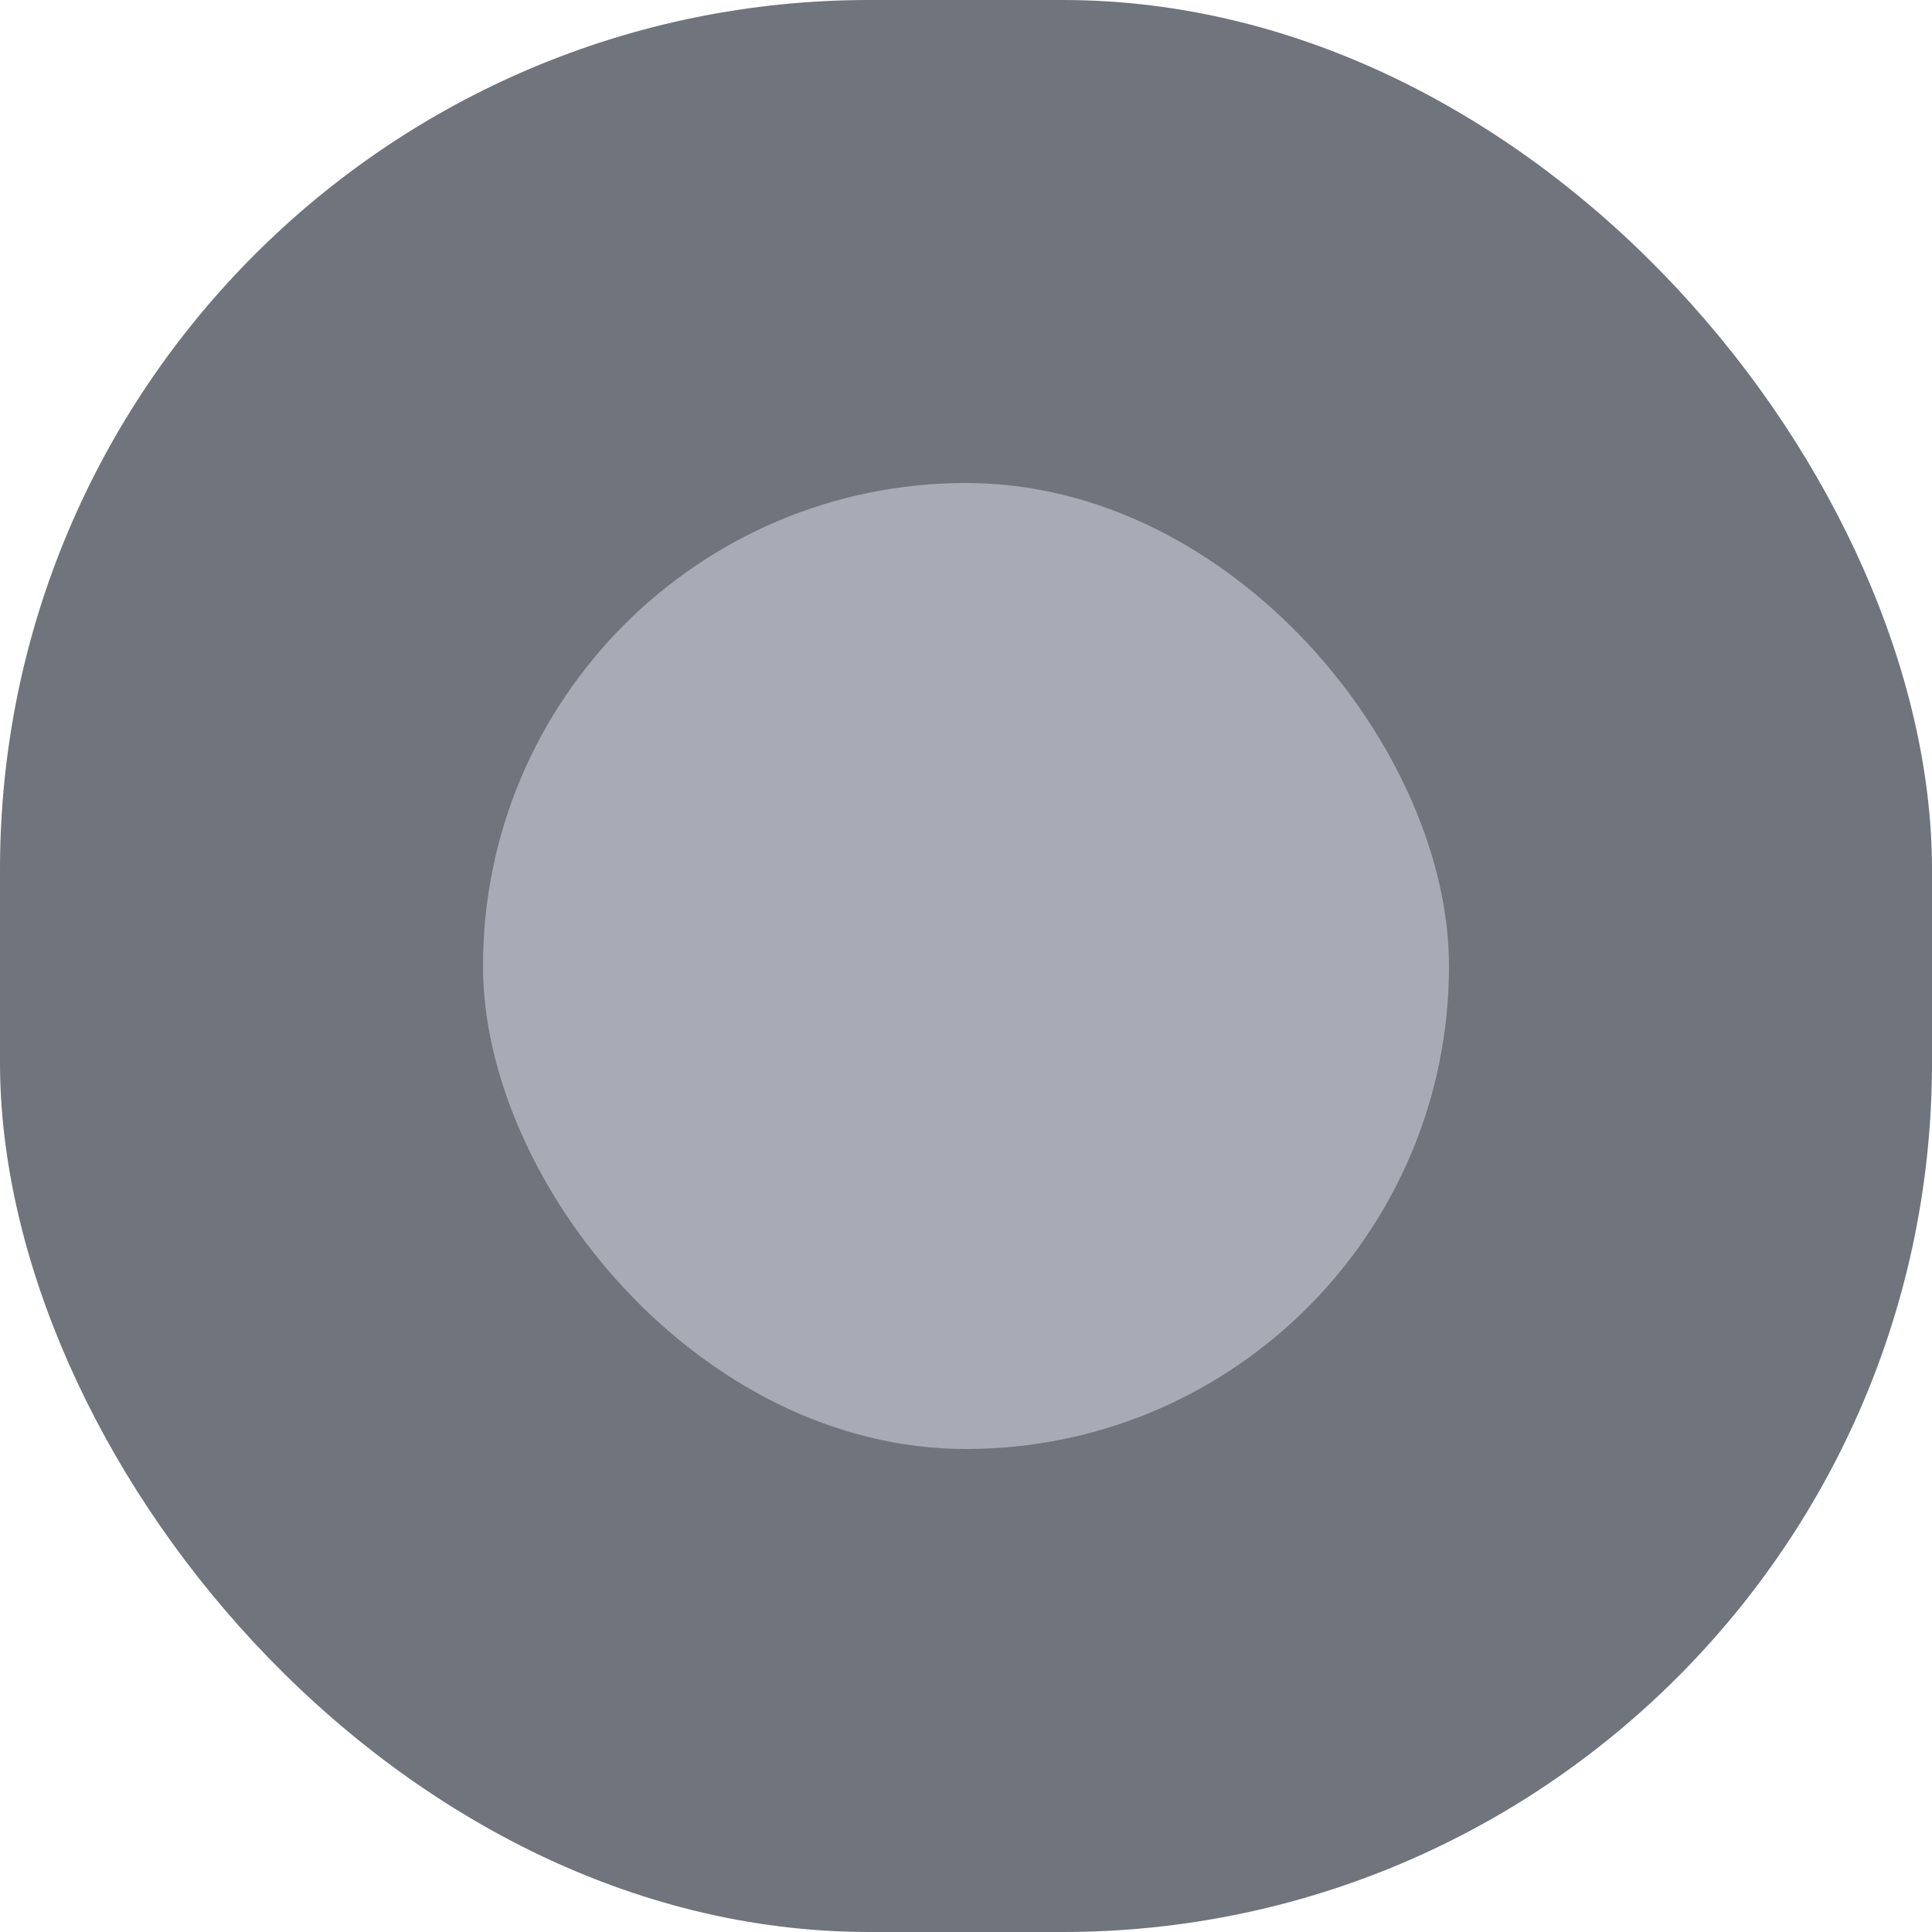 <svg width="20" height="20" viewBox="0 0 20 20" fill="none" xmlns="http://www.w3.org/2000/svg">
<rect width="20" height="20" rx="9" fill="#70747D"/>
<rect x="5" y="5" width="10" height="10" rx="5" fill="#A7ABB5"/>
</svg>
